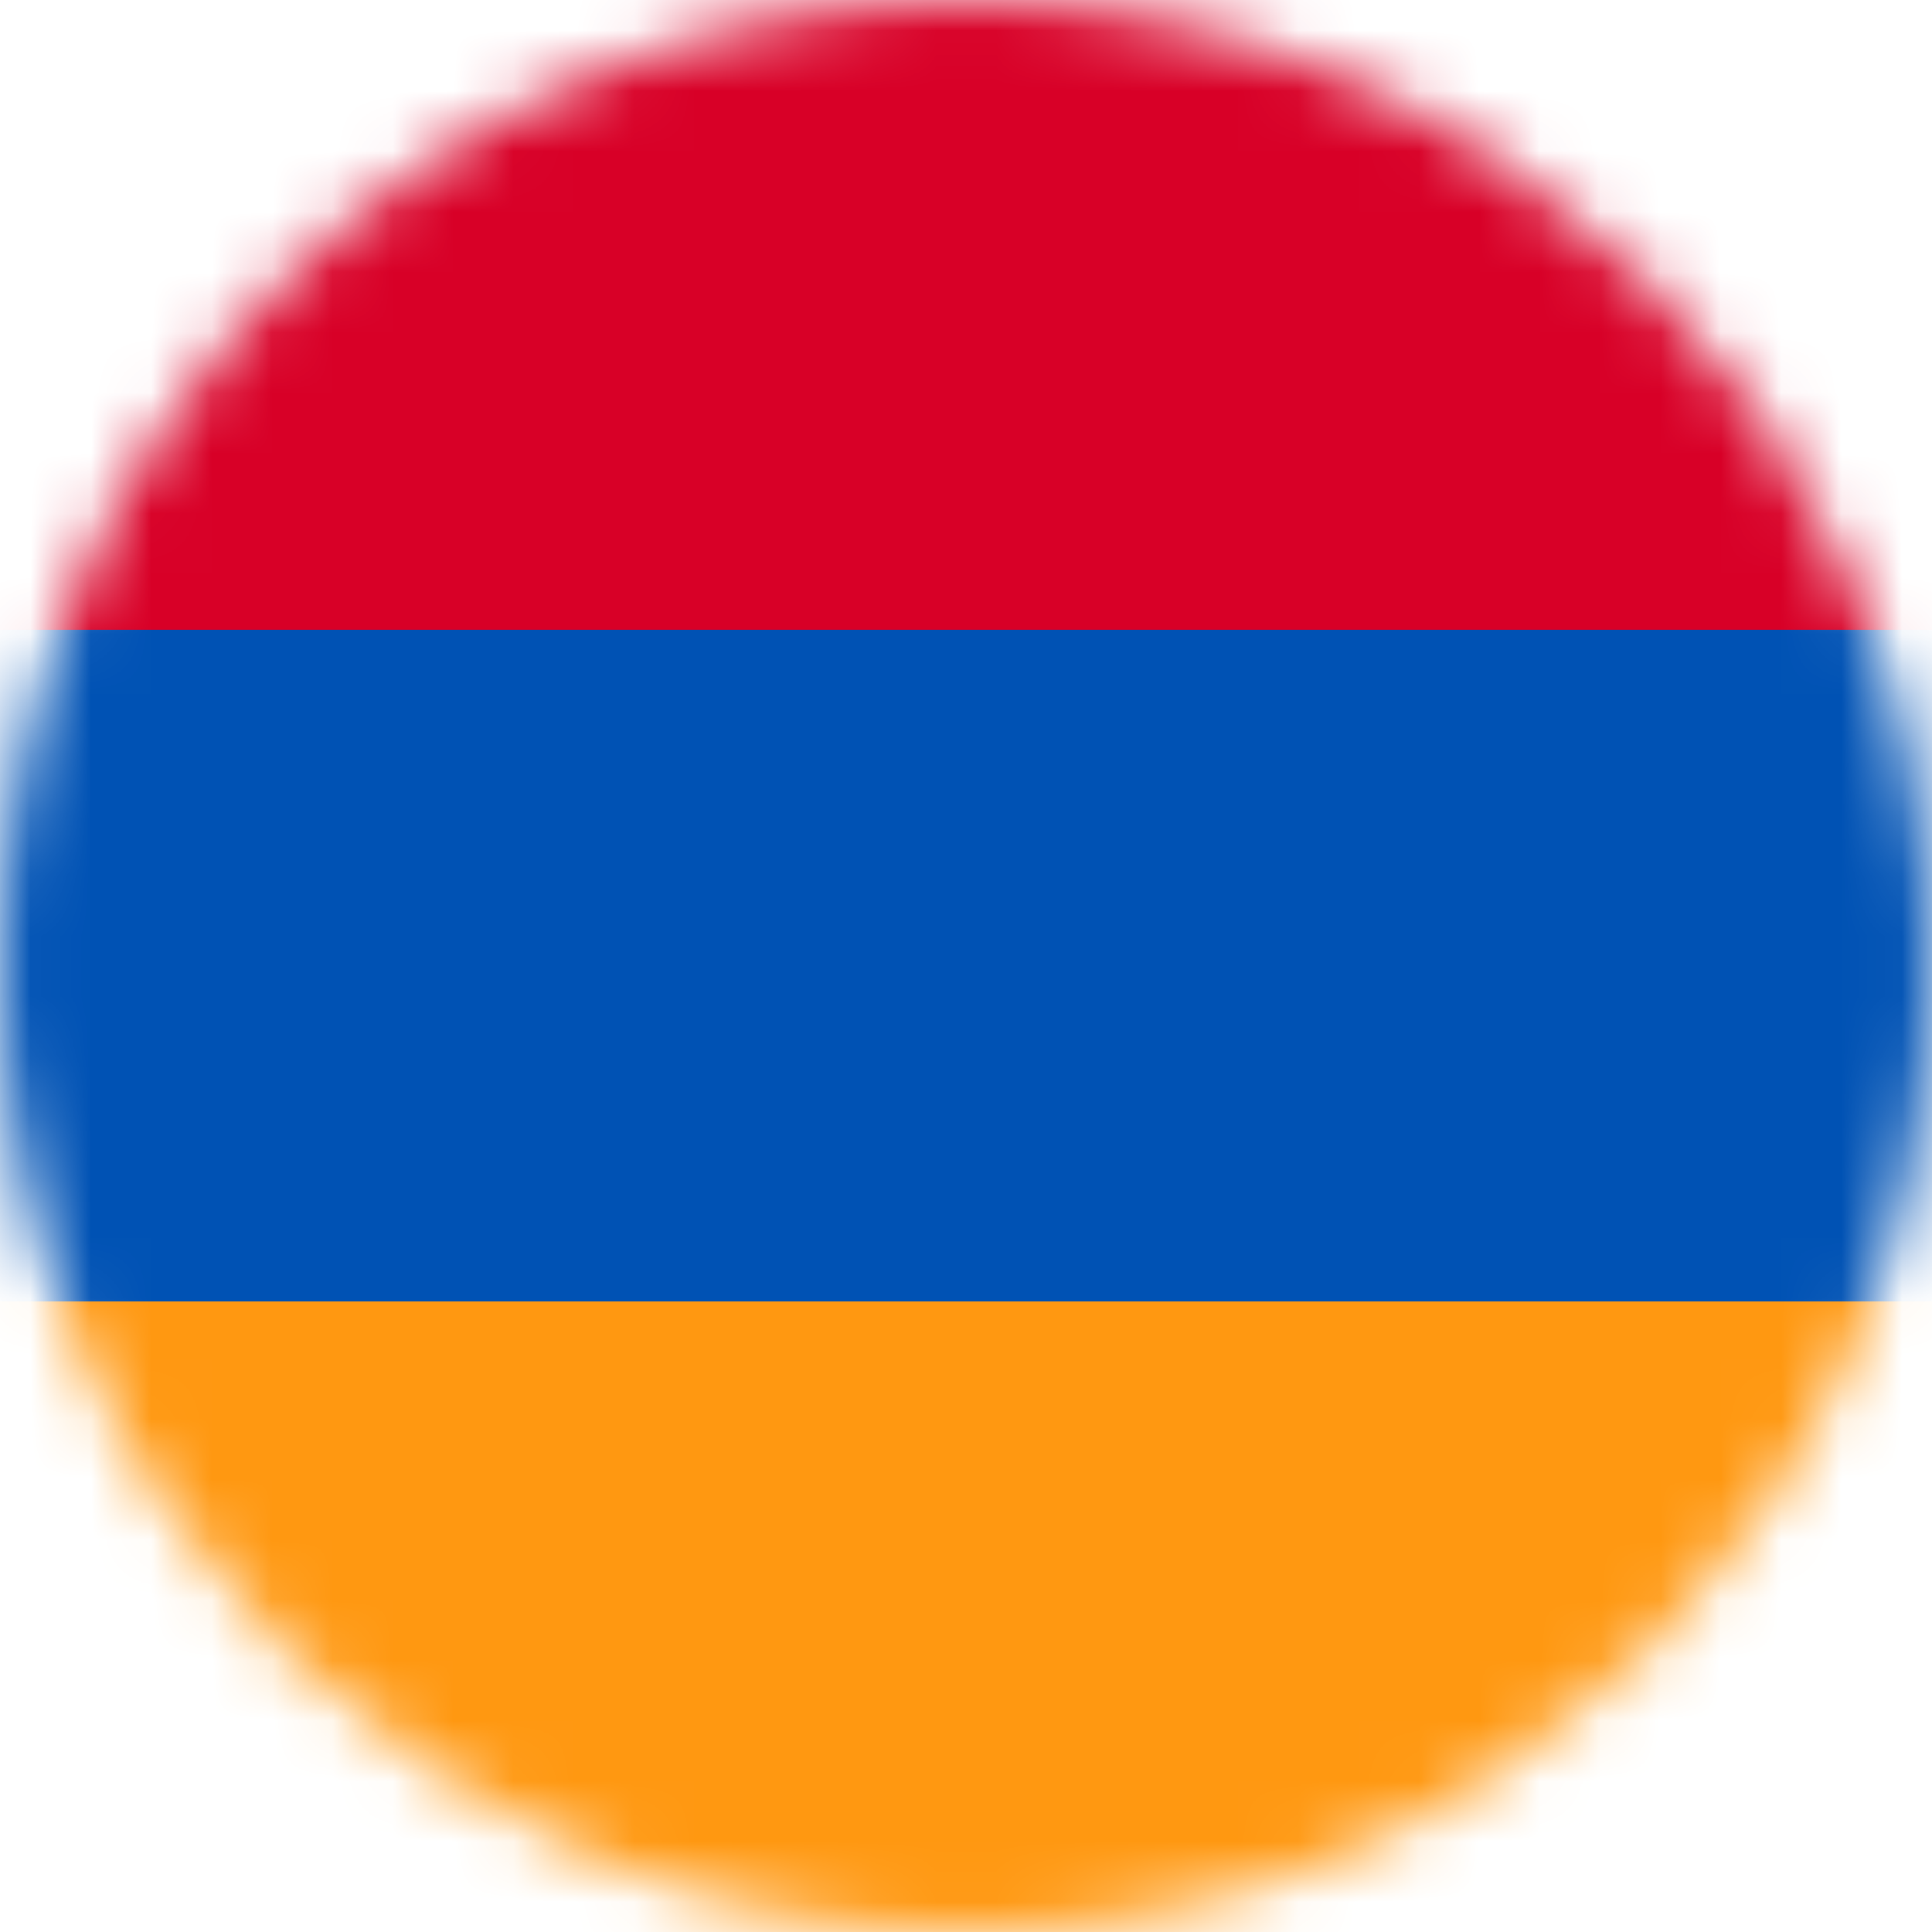 <svg width="32" height="32" viewBox="0 0 32 32" fill="none" xmlns="http://www.w3.org/2000/svg">
<g clip-path="url(#clip0_859_5834)">
<mask id="mask0_859_5834" style="mask-type:alpha" maskUnits="userSpaceOnUse" x="0" y="0" width="32" height="32">
<path d="M16 32C24.837 32 32 24.837 32 16C32 7.163 24.837 0 16 0C7.163 0 0 7.163 0 16C0 24.837 7.163 32 16 32Z" fill="white"/>
</mask>
<g mask="url(#mask0_859_5834)">
<path d="M0 10.431L15.812 8.762L32 10.438V21.562L15.681 23.188L0 21.55V10.431Z" fill="#0052B4"/>
<path d="M0 0H32V10.431H0V0Z" fill="#D80027"/>
<path d="M0 21.556H32V32H0V21.556Z" fill="#FF9811"/>
</g>
</g>
<defs>
<clipPath id="clip0_859_5834">
<rect width="32" height="32" fill="white"/>
</clipPath>
</defs>
</svg>
